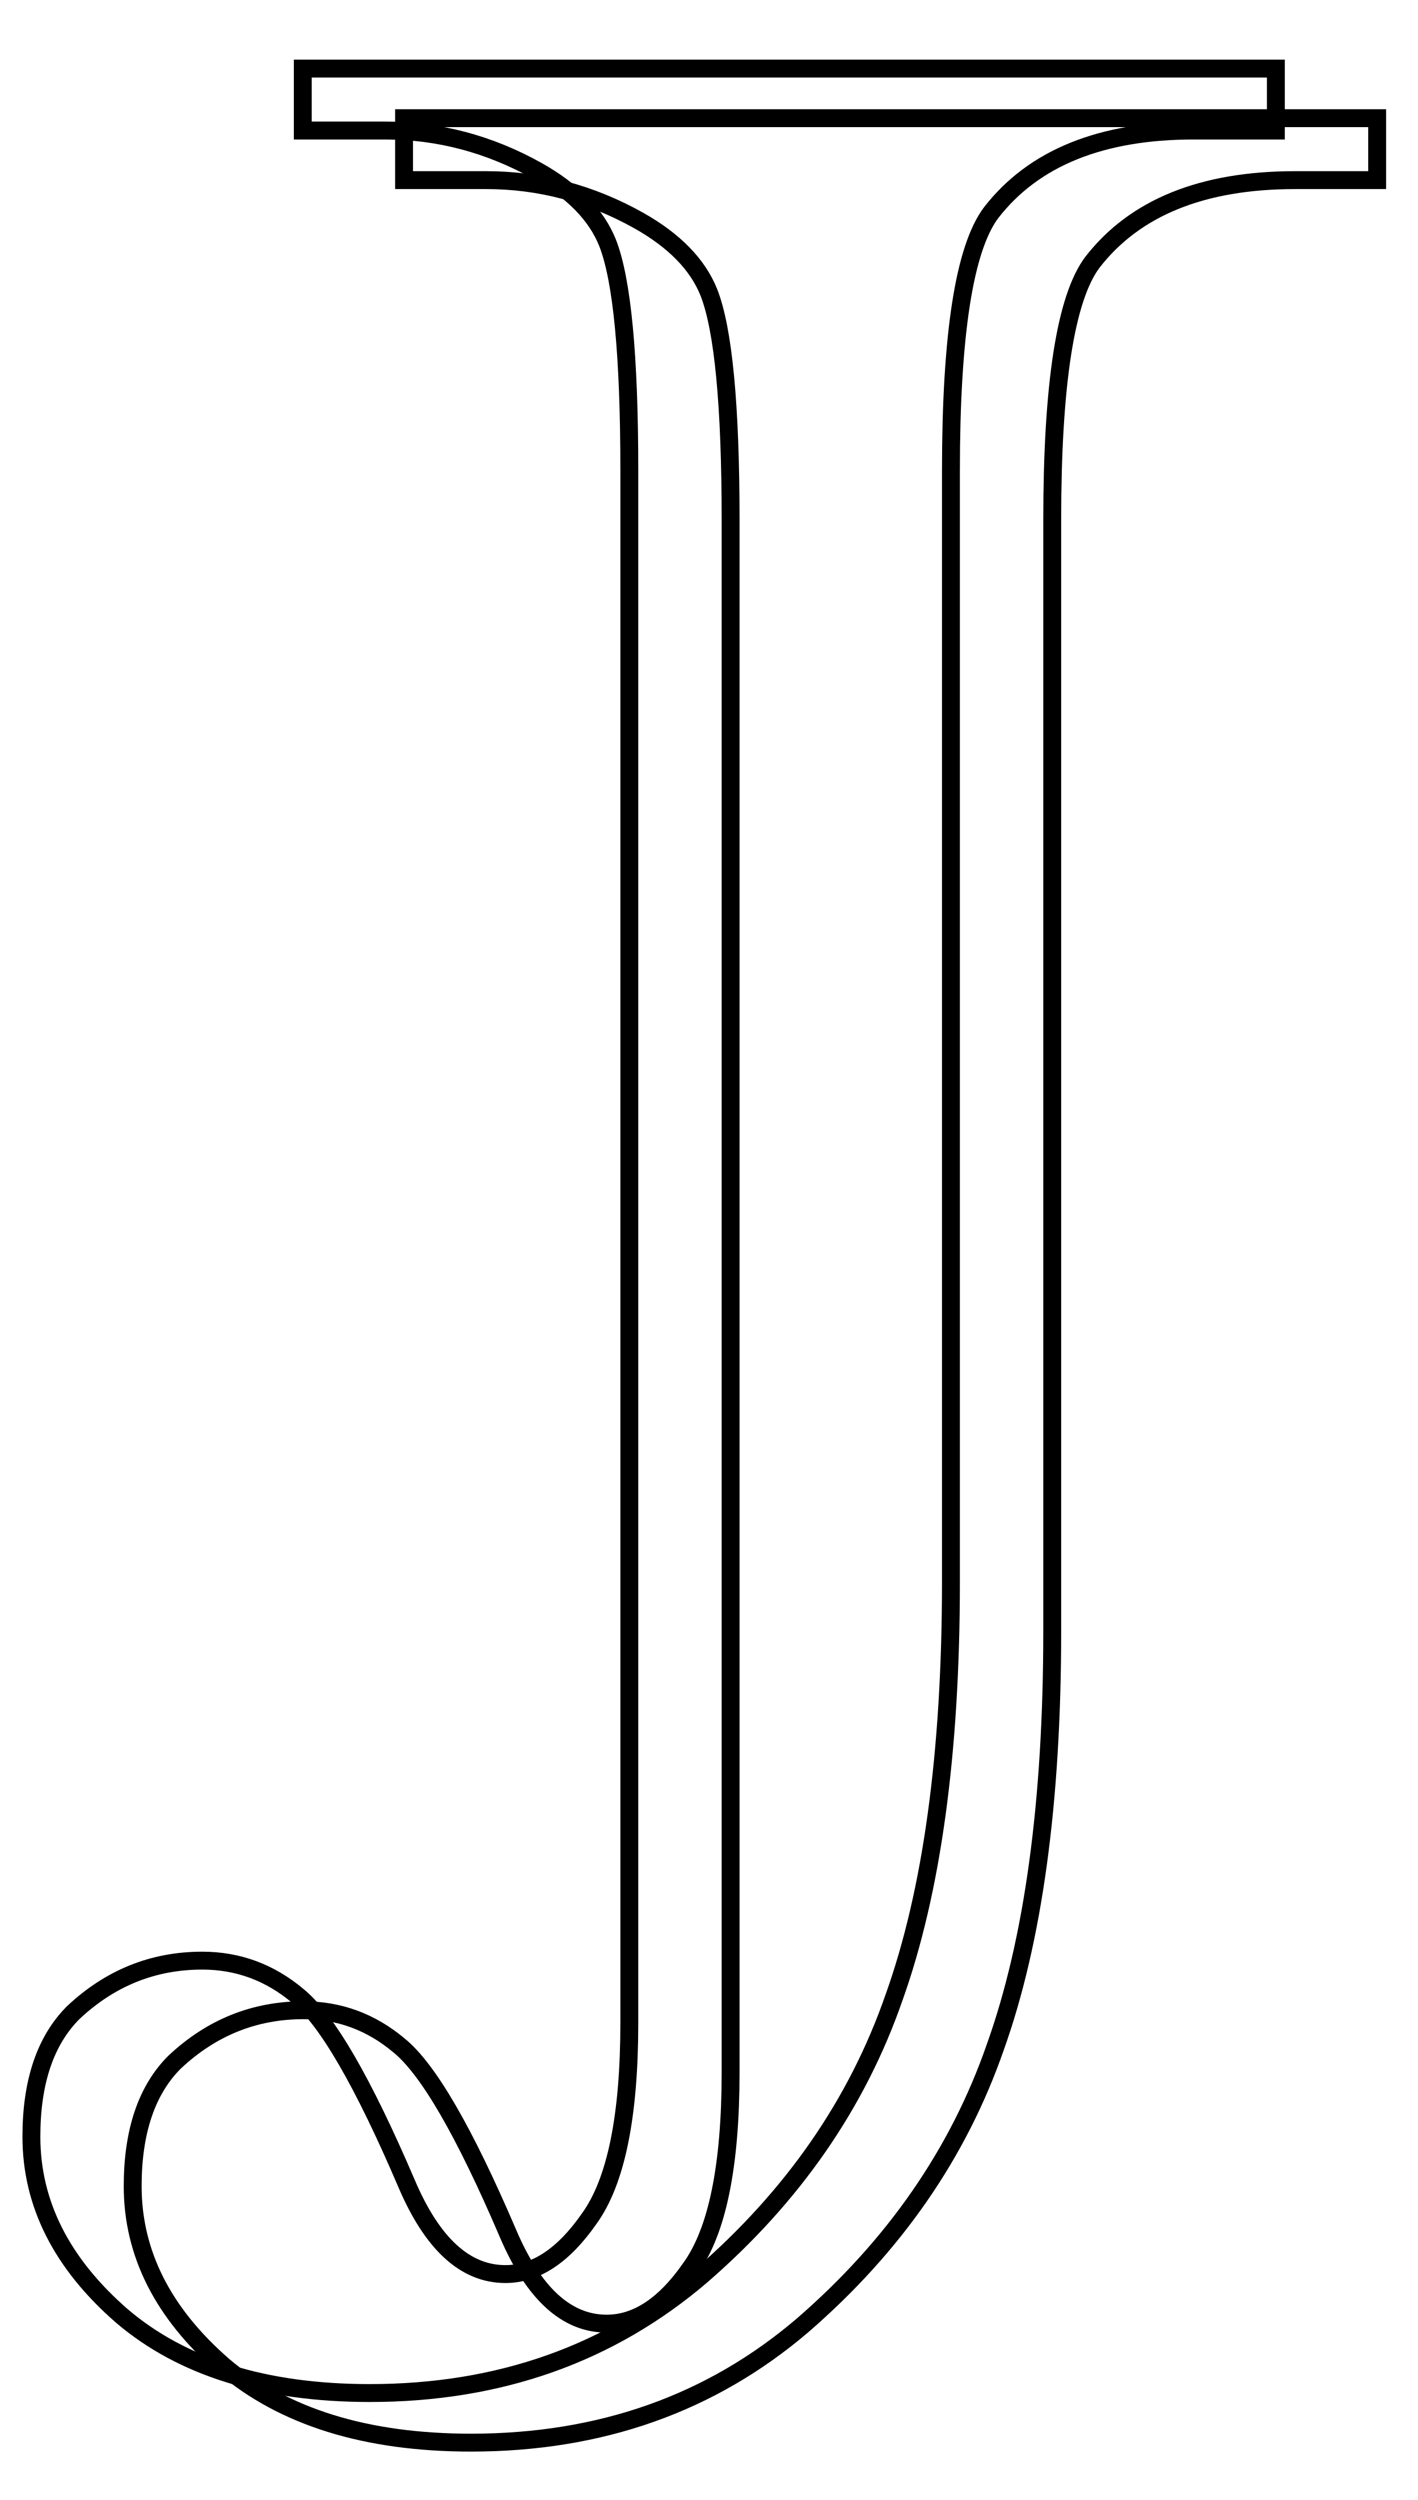 <?xml version="1.0" encoding="UTF-8" standalone="no"?>
<svg
   xmlns:dc="http://purl.org/dc/elements/1.1/"
   xmlns:cc="http://creativecommons.org/ns#"
   xmlns:rdf="http://www.w3.org/1999/02/22-rdf-syntax-ns#"
   xmlns:svg="http://www.w3.org/2000/svg"
   xmlns="http://www.w3.org/2000/svg"
   xmlns:sodipodi="http://sodipodi.sourceforge.net/DTD/sodipodi-0.dtd"
   xmlns:inkscape="http://www.inkscape.org/namespaces/inkscape"
   sodipodi:docname="doubleJ.svg"
   inkscape:version="1.0beta2 (2b71d25, 2019-12-03)"
   id="svg8"
   version="1.1"
   viewBox="0 0 21 37"
   height="37mm"
   width="21mm">
  <defs
     id="defs2">
    <rect
       id="rect12"
       height="102.432"
       width="82.899"
       y="74.799"
       x="54.313" />
  </defs>
  <sodipodi:namedview
     inkscape:window-maximized="0"
     inkscape:window-y="23"
     inkscape:window-x="49"
     inkscape:window-height="1286"
     inkscape:window-width="2490"
     showgrid="false"
     inkscape:document-rotation="0"
     inkscape:current-layer="layer1"
     inkscape:document-units="mm"
     inkscape:cy="75.965592"
     inkscape:cx="46.235539"
     inkscape:zoom="8.290315"
     inkscape:pageshadow="2"
     inkscape:pageopacity="0.0"
     borderopacity="1.0"
     bordercolor="#666666"
     pagecolor="#ffffff"
     id="base" />
  <g
     id="layer1"
     inkscape:groupmode="layer"
     inkscape:label="Layer 1">
    <g
       transform="translate(-1.053,-0.606)"
       style="font-style:normal;font-weight:normal;font-size:10.583px;line-height:1.25;font-family:sans-serif;fill:none;fill-opacity:1;stroke:#000000;stroke-width:0.265;stroke-opacity:1"
       id="text18"
       aria-label="J">
      <path
         inkscape:connector-curvature="0"
         id="path20"
         style="font-style:normal;font-variant:normal;font-weight:normal;font-stretch:normal;font-size:50.8px;font-family:serif;-inkscape-font-specification:serif;fill:none;stroke:#000000;stroke-width:0.265;stroke-opacity:1"
         d="M 5.537,2.538 V 1.621 H 19.948 V 2.538 H 18.733 Q 16.674,2.538 15.731,3.754 15.136,4.548 15.136,7.574 V 24.019 Q 15.136,27.814 14.293,30.171 13.474,32.527 11.44,34.288 9.406,36.025 6.529,36.025 4.197,36.025 2.858,34.884 1.518,33.718 1.518,32.23 1.518,31.014 2.138,30.394 2.957,29.625 4.048,29.625 4.842,29.625 5.462,30.146 6.107,30.667 7.074,32.924 7.645,34.264 8.538,34.264 9.208,34.264 9.778,33.445 10.373,32.626 10.373,30.543 V 7.574 Q 10.373,5.019 10.051,4.2 9.803,3.58 9.009,3.134 7.943,2.538 6.752,2.538 Z" />
      <path
         inkscape:connector-curvature="0"
         d="M 7.037,3.272 V 2.355 H 21.448 V 3.272 H 20.233 Q 18.174,3.272 17.231,4.488 16.636,5.282 16.636,8.308 V 24.753 Q 16.636,28.548 15.793,30.905 14.974,33.261 12.94,35.022 10.906,36.759 8.029,36.759 5.697,36.759 4.358,35.618 3.018,34.452 3.018,32.964 3.018,31.748 3.638,31.128 4.457,30.359 5.548,30.359 6.342,30.359 6.962,30.88 7.607,31.401 8.574,33.658 9.145,34.998 10.038,34.998 10.708,34.998 11.278,34.179 11.873,33.36 11.873,31.277 V 8.308 Q 11.873,5.753 11.551,4.934 11.303,4.314 10.509,3.868 9.443,3.272 8.252,3.272 Z"
         style="font-style:normal;font-variant:normal;font-weight:normal;font-stretch:normal;font-size:50.8px;font-family:serif;-inkscape-font-specification:serif;fill:none;stroke:#000000;stroke-width:0.265;stroke-opacity:1"
         id="path864" />
    </g>
  </g>
</svg>
